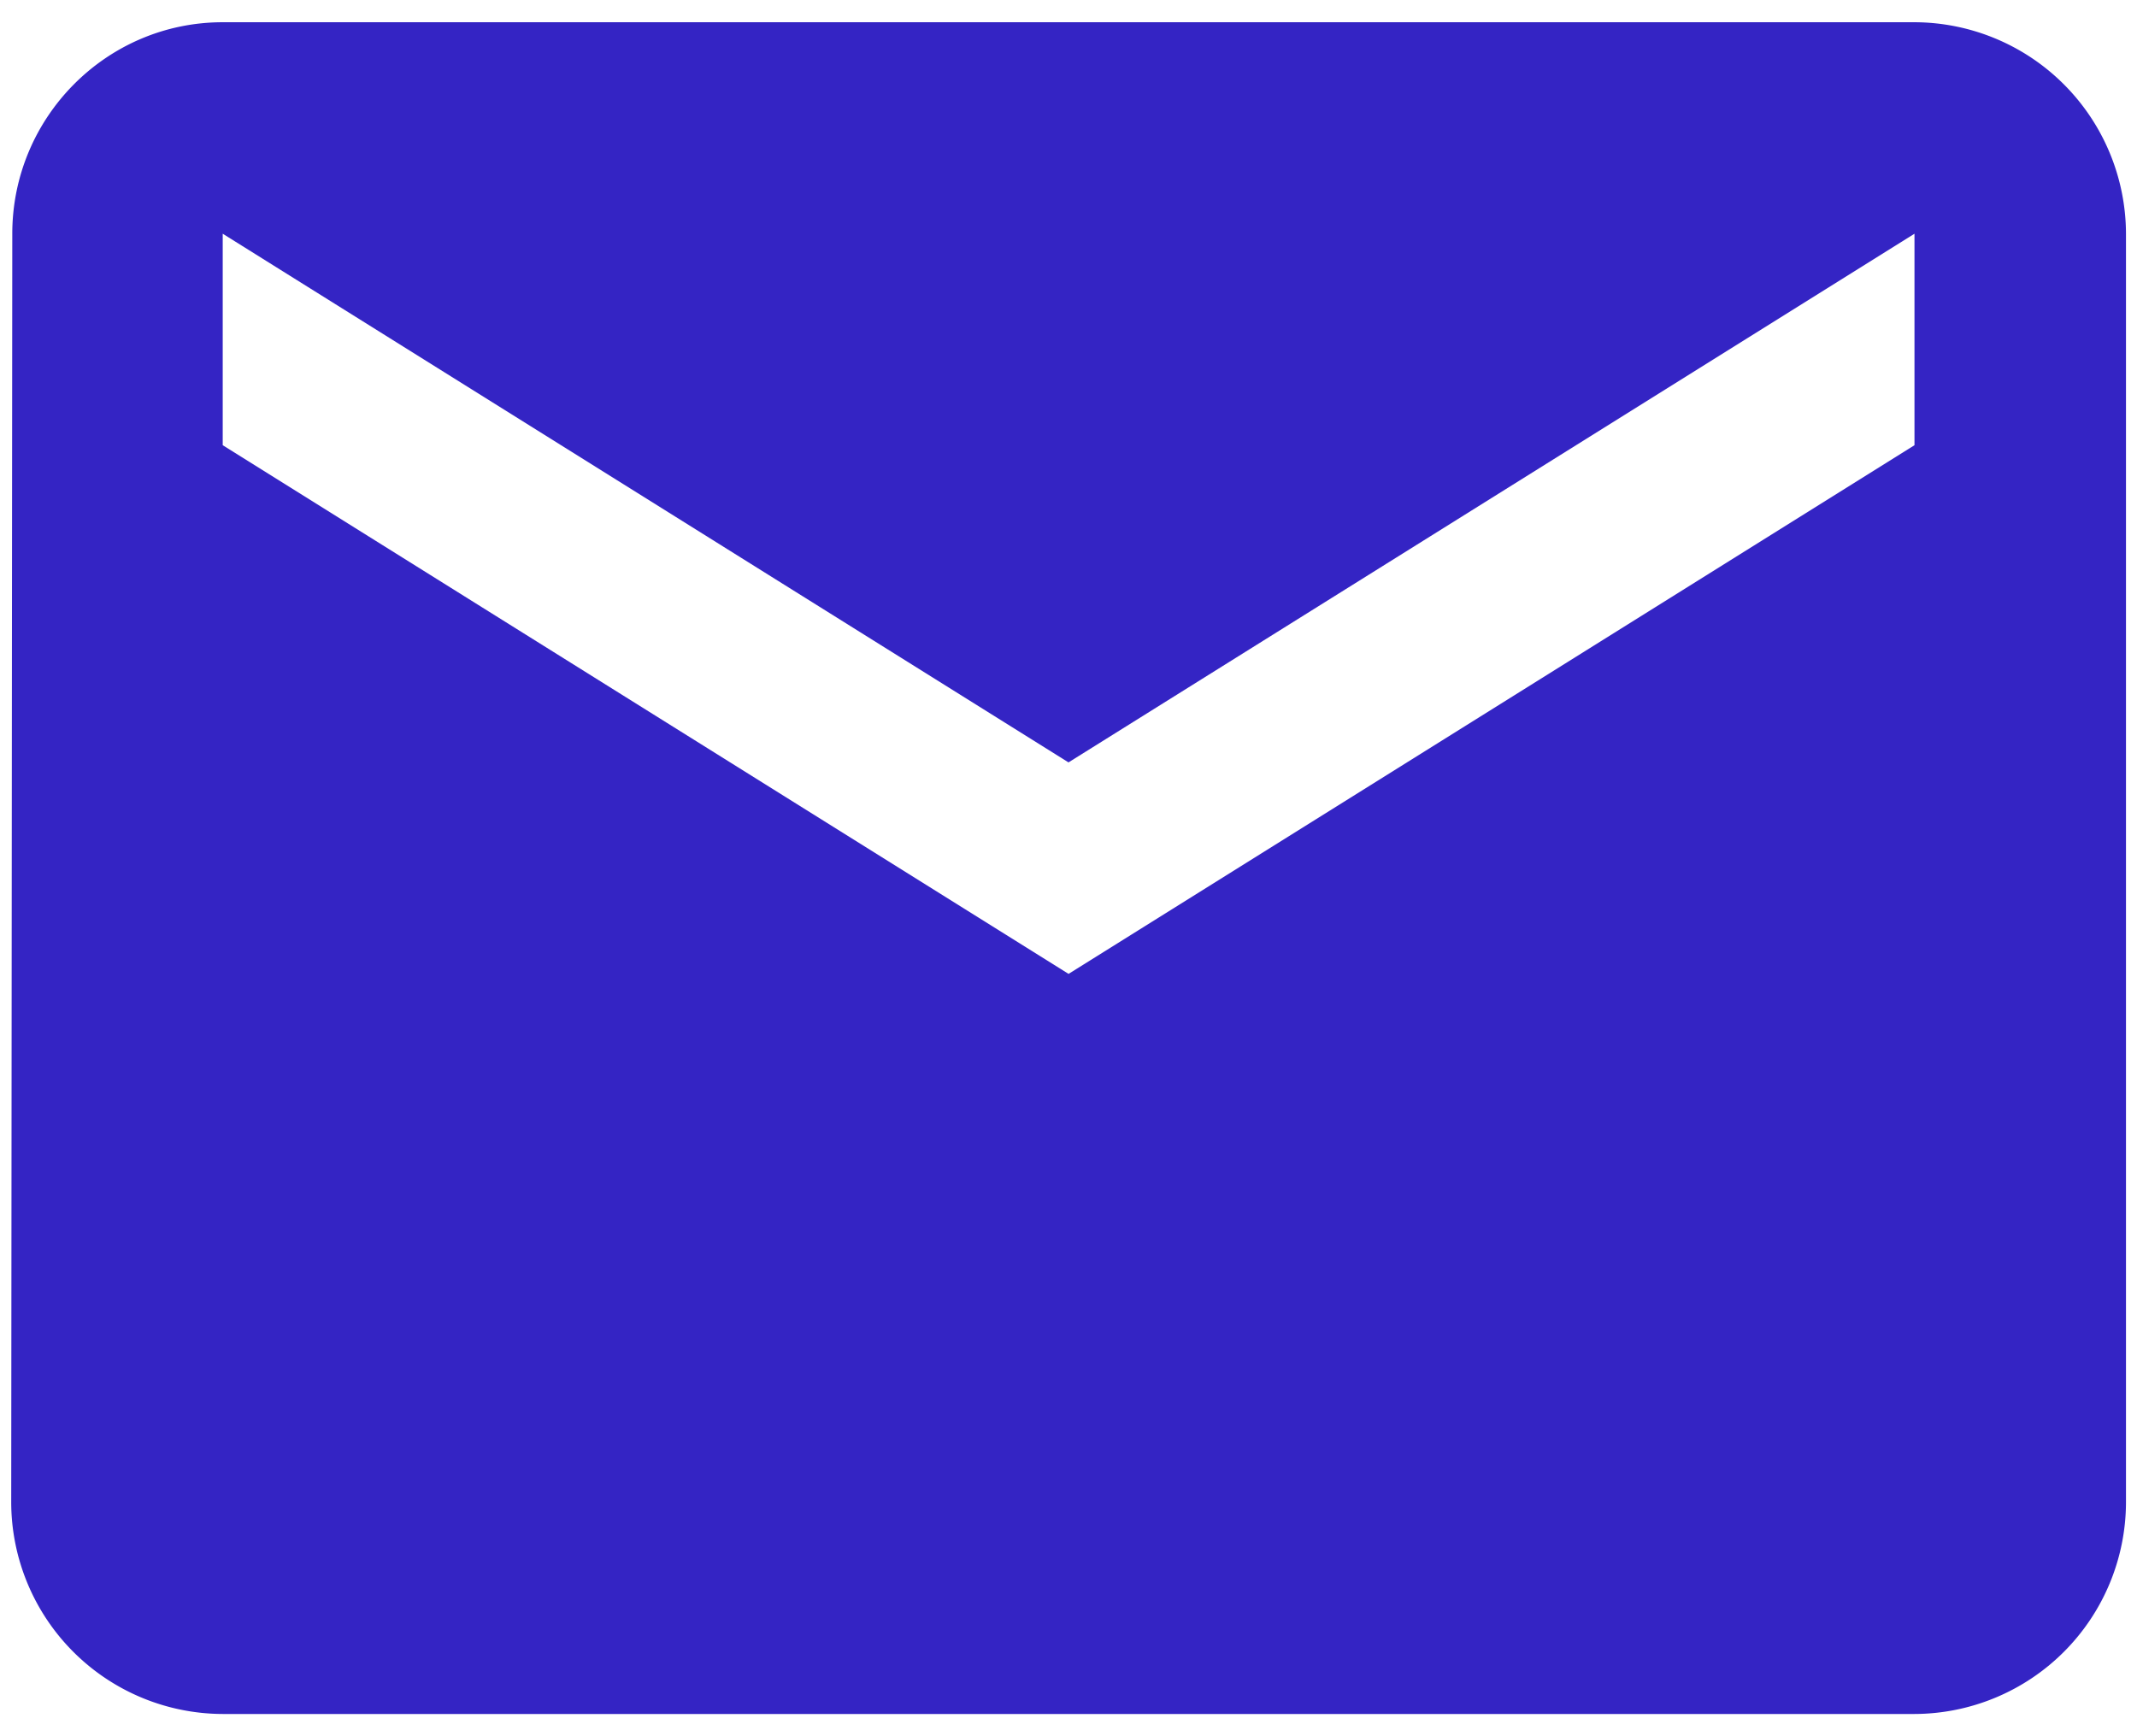 <svg width="32" height="26" fill="none" xmlns="http://www.w3.org/2000/svg"><path d="M28.668.333H3.335C1.593.333.184 1.758.184 3.5l-.016 19a3.176 3.176 0 0 0 3.167 3.167h25.333a3.176 3.176 0 0 0 3.167-3.167v-19A3.176 3.176 0 0 0 28.668.333Zm0 6.334-12.667 7.917L3.335 6.667V3.5L16 11.417 28.668 3.5v3.167Z" fill="#3424C4"/></svg>